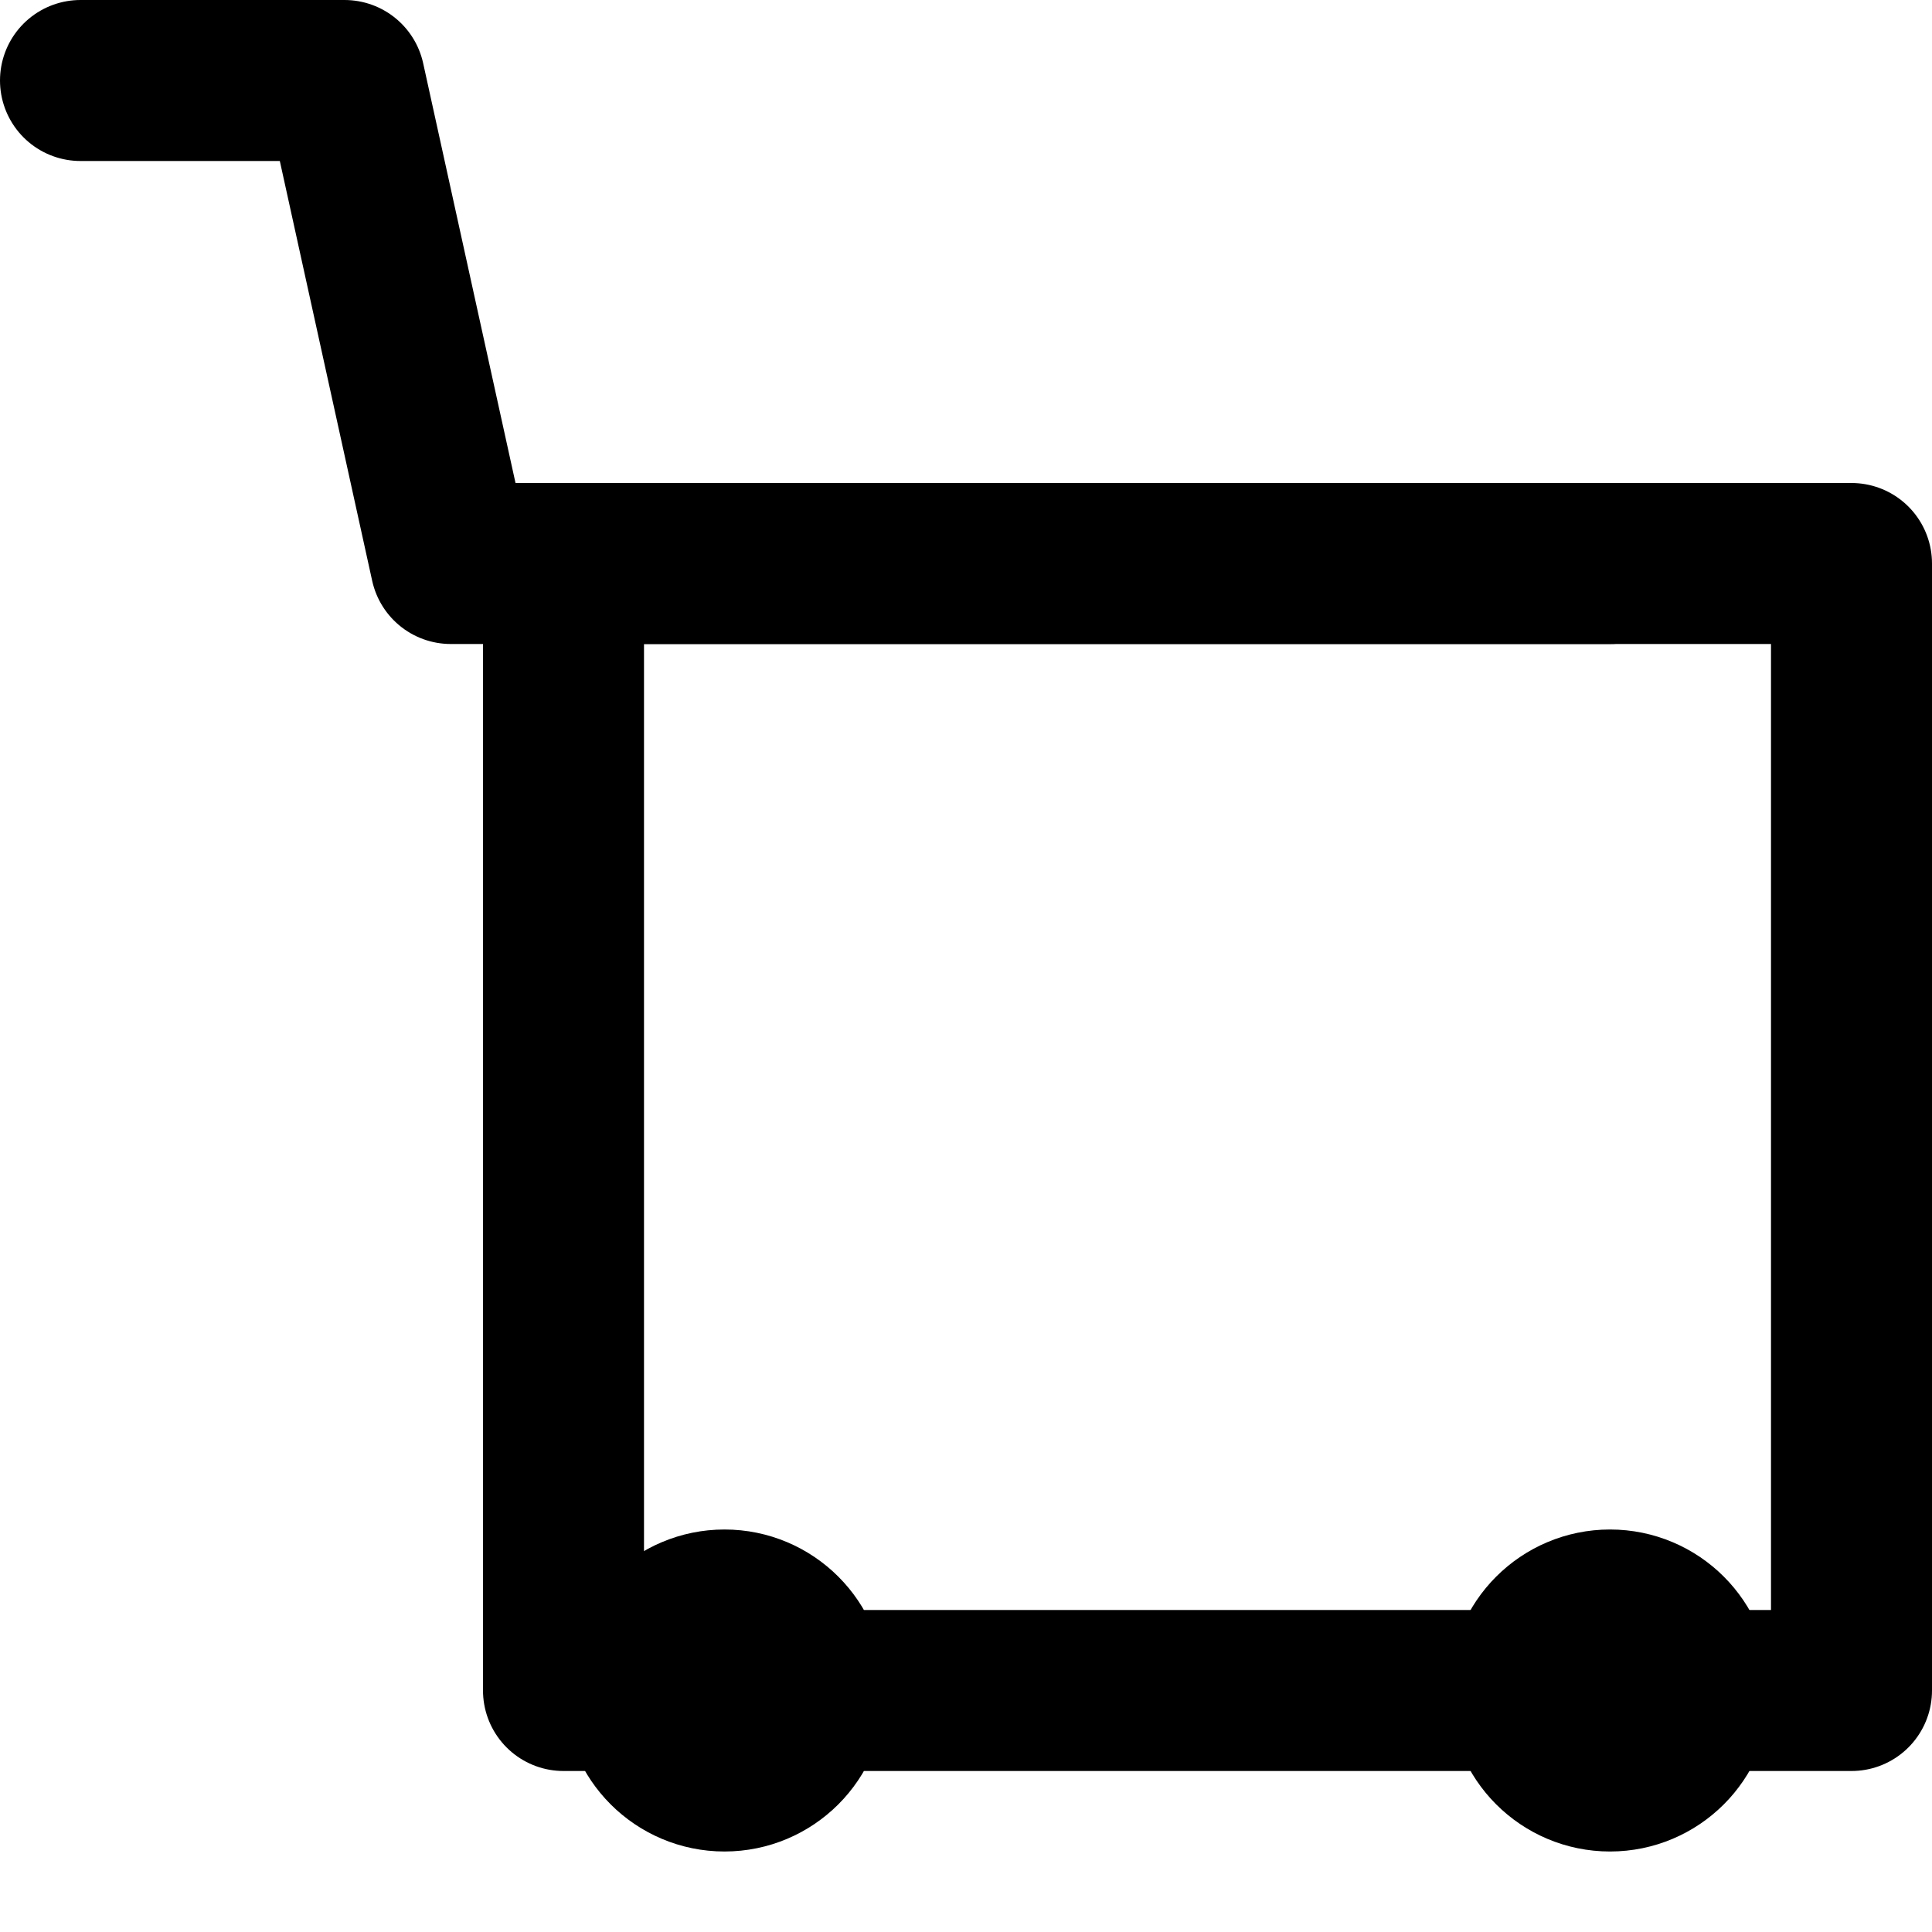 <svg xmlns="http://www.w3.org/2000/svg" viewBox="0 0 24 24" fill="none" stroke="currentColor" stroke-width="2" stroke-linecap="round" stroke-linejoin="round">
  <circle cx="9" cy="21" r="1" />
  <circle cx="20" cy="21" r="1" />
  <path d="M20 7H5.6L4.28 1H1" />
  <path d="M7 7H23V21H7Z" />
</svg>
